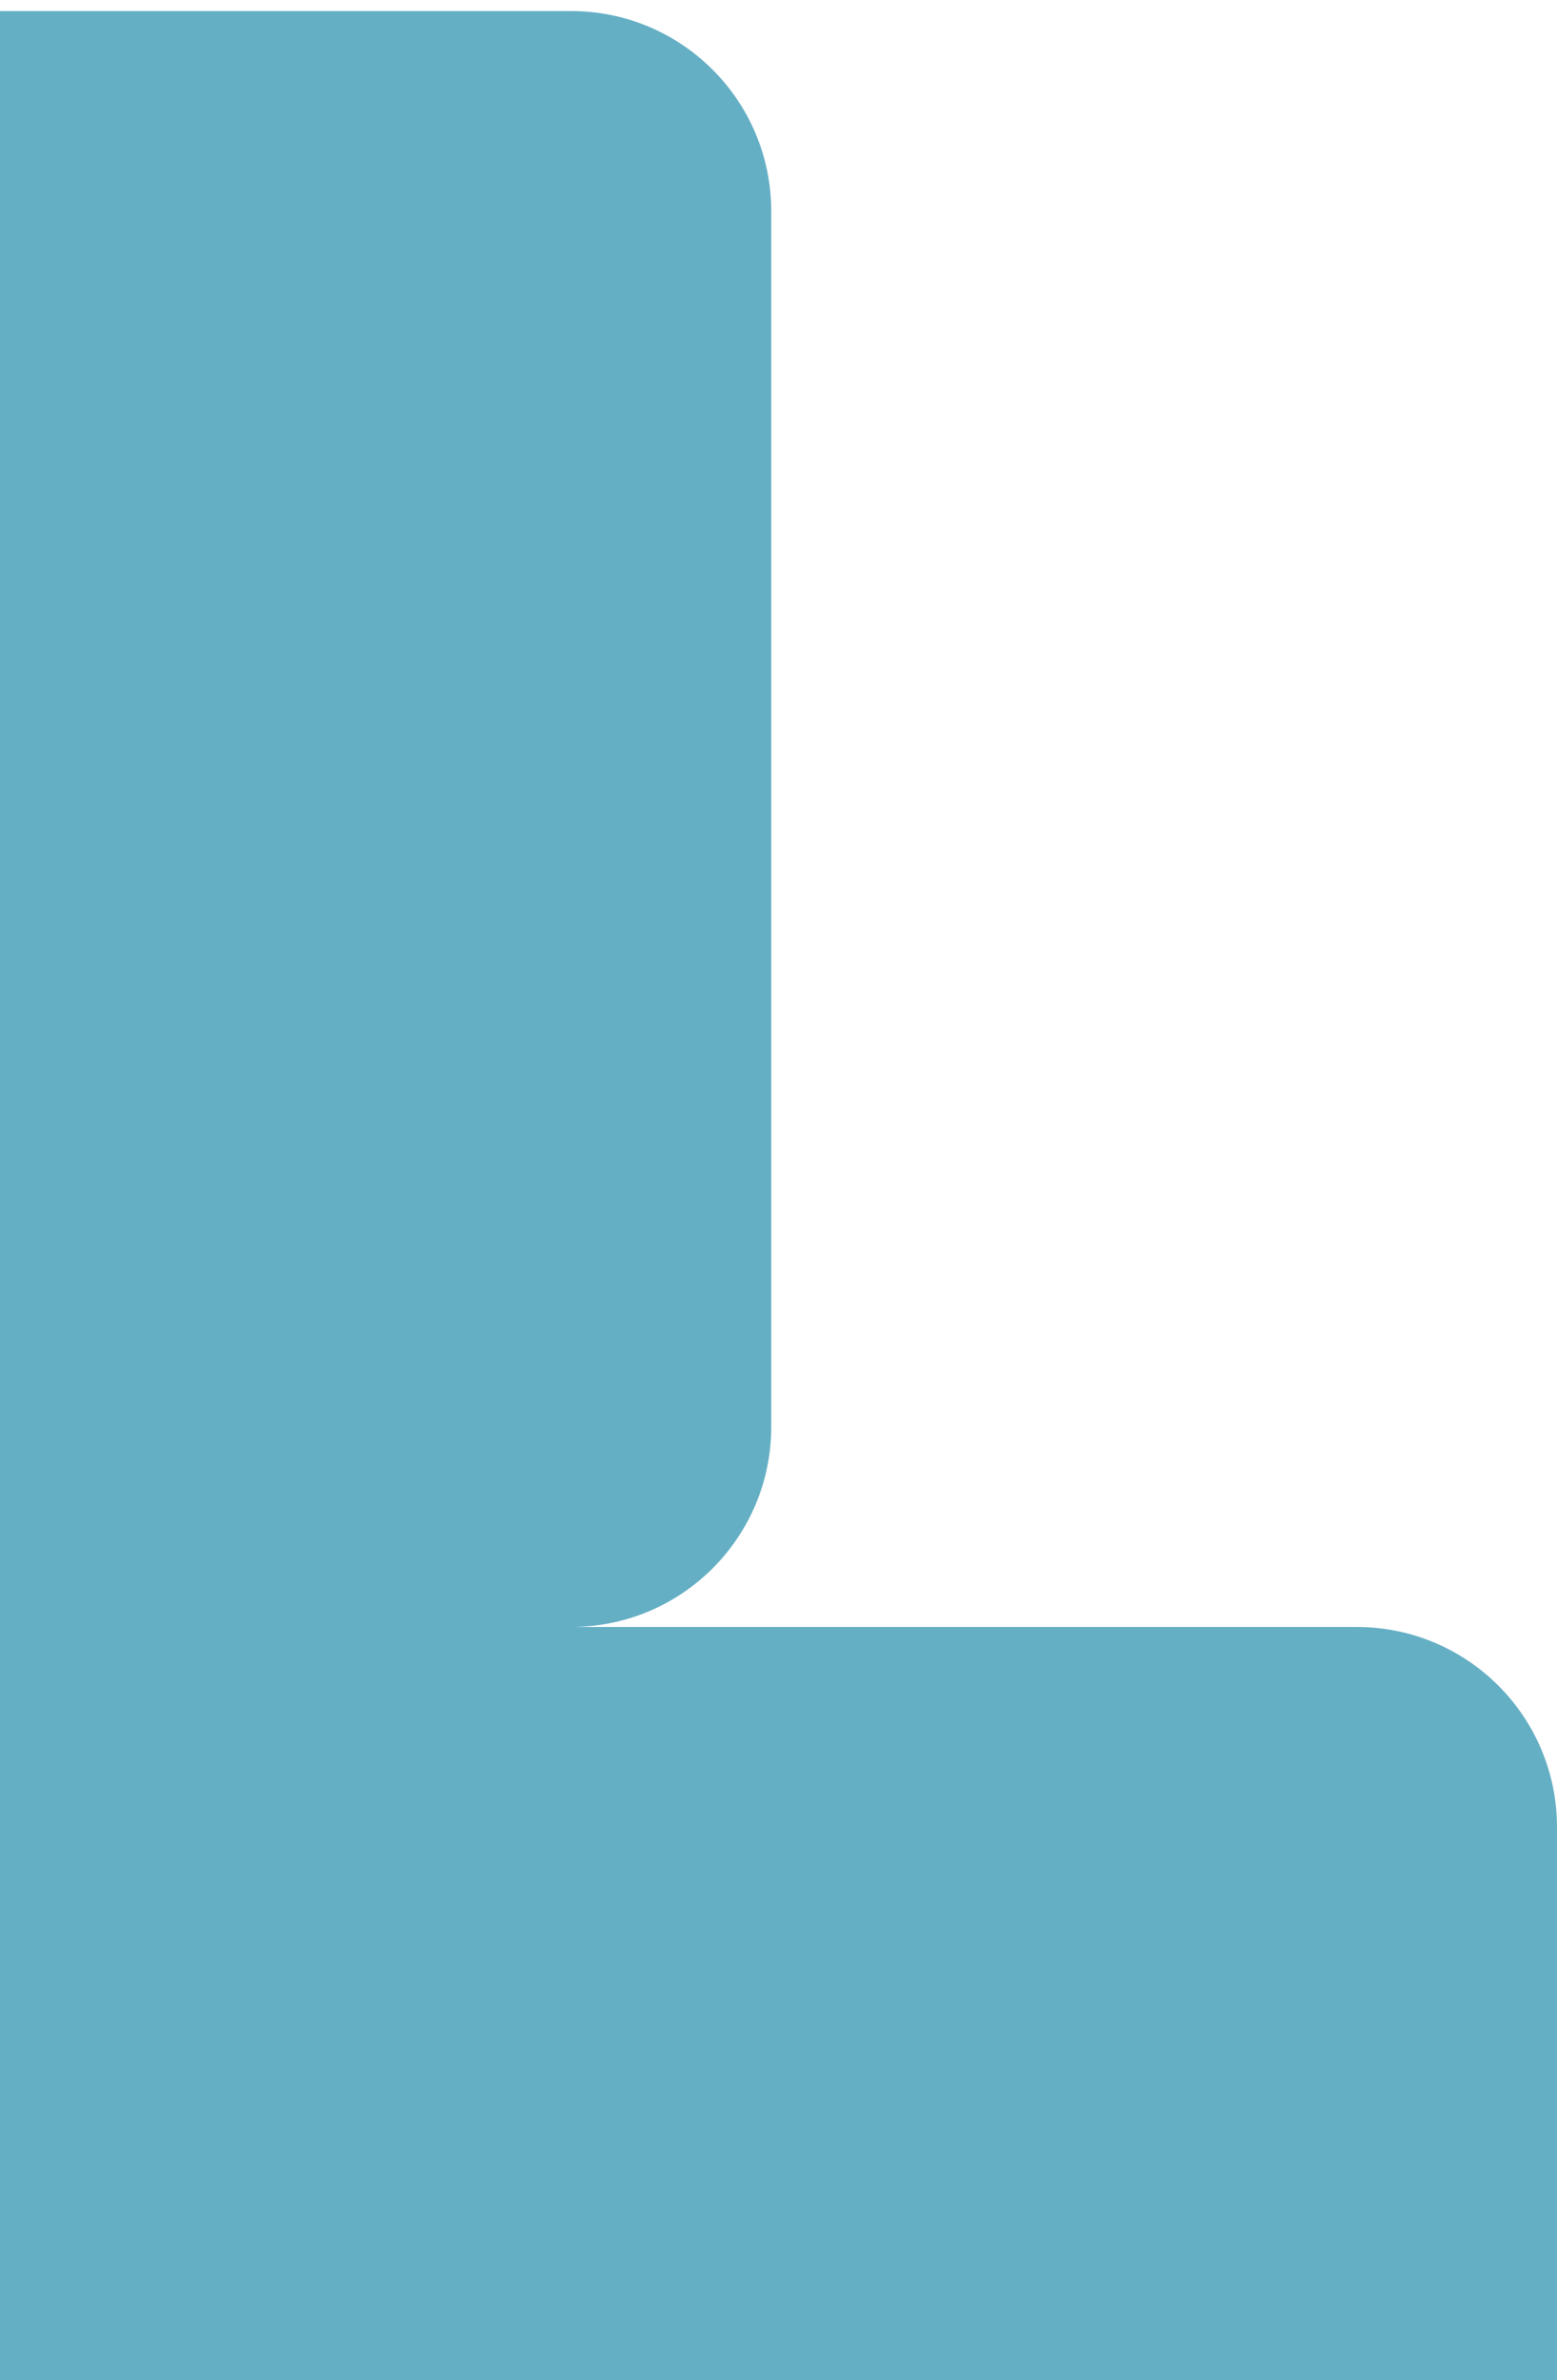 <svg width="70" height="107" viewBox="0 0 70 107" fill="none" xmlns="http://www.w3.org/2000/svg">
<g style="mix-blend-mode:multiply">
<path d="M-59.674 73.138C-64.644 73.138 -68.674 77.168 -68.674 82.138V136.78C-68.674 141.75 -64.644 145.78 -59.674 145.78H61C65.971 145.78 70 141.75 70 136.78V82.138C70 77.168 65.971 73.138 61 73.138H25.674C30.645 73.138 34.674 69.109 34.674 64.138V9.497C34.674 4.526 30.645 0.497 25.674 0.497H-95C-99.97 0.497 -104 4.526 -104 9.497V64.138C-104 69.109 -99.97 73.138 -95 73.138H-59.674Z" fill="#65AFC4"/>
</g>
</svg>
